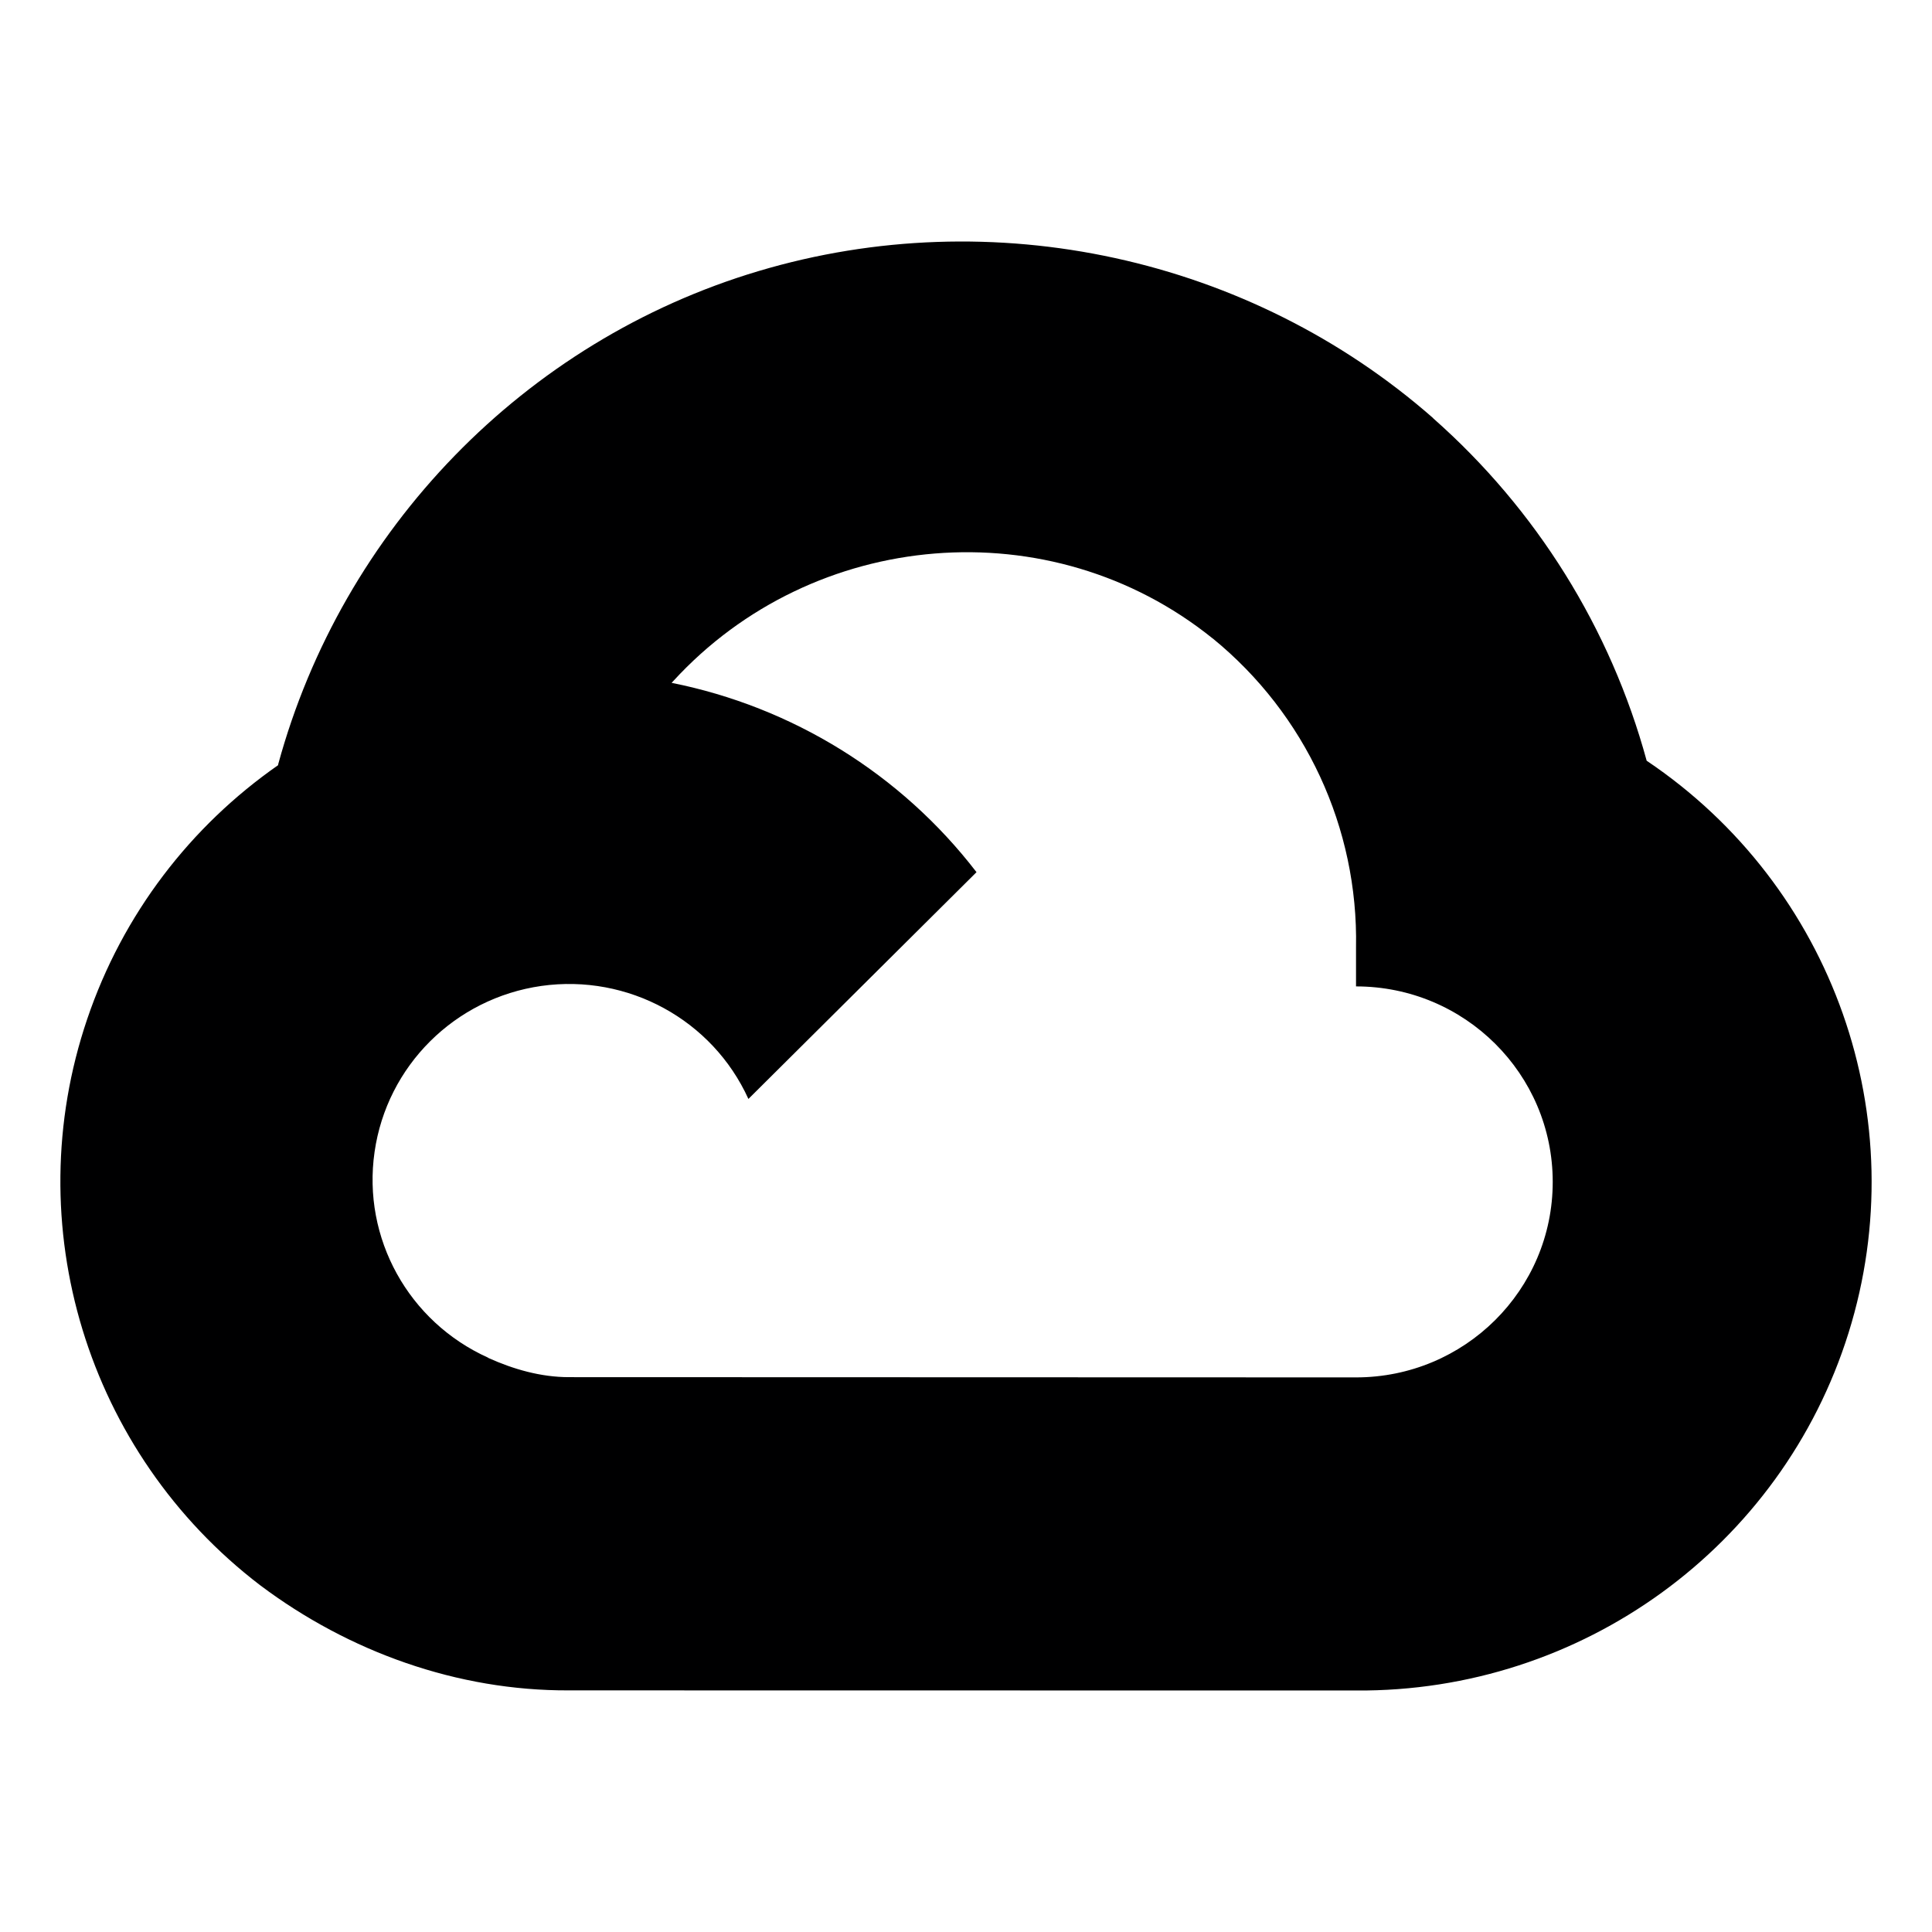 <svg width="16" height="16" viewBox="0 0 16 16" fill="none" xmlns="http://www.w3.org/2000/svg">
<g id="size=16">
<path id="Path" fill-rule="evenodd" clip-rule="evenodd" d="M11.87 3.465L11.868 3.462C10.35 2.13 8.222 1.666 6.282 2.245C4.342 2.823 2.834 4.386 2.304 6.329C2.303 6.332 2.303 6.334 2.303 6.337C1.58 6.841 1.017 7.568 0.722 8.44C0.144 10.144 0.72 12.032 2.154 13.128C2.89 13.681 3.789 14.003 4.711 13.999L11.23 14C13.098 14.014 14.755 12.811 15.309 11.038C15.863 9.265 15.184 7.34 13.637 6.3C13.338 5.204 12.724 4.219 11.87 3.465ZM4.042 11.245C4.252 11.34 4.48 11.405 4.711 11.405L11.23 11.407C12.13 11.407 12.859 10.682 12.859 9.788C12.859 8.894 12.13 8.169 11.23 8.169V7.846C11.249 6.857 10.812 5.914 10.043 5.287L10.041 5.286C8.702 4.208 6.736 4.374 5.576 5.64C5.572 5.645 5.567 5.65 5.562 5.655C6.558 5.854 7.459 6.406 8.087 7.223L6.198 9.101C5.9 8.445 5.201 8.064 4.484 8.165C3.767 8.267 3.204 8.827 3.102 9.54C2.999 10.253 3.383 10.947 4.043 11.244L4.042 11.245Z" fill="#000001"/>
</g>
</svg>
